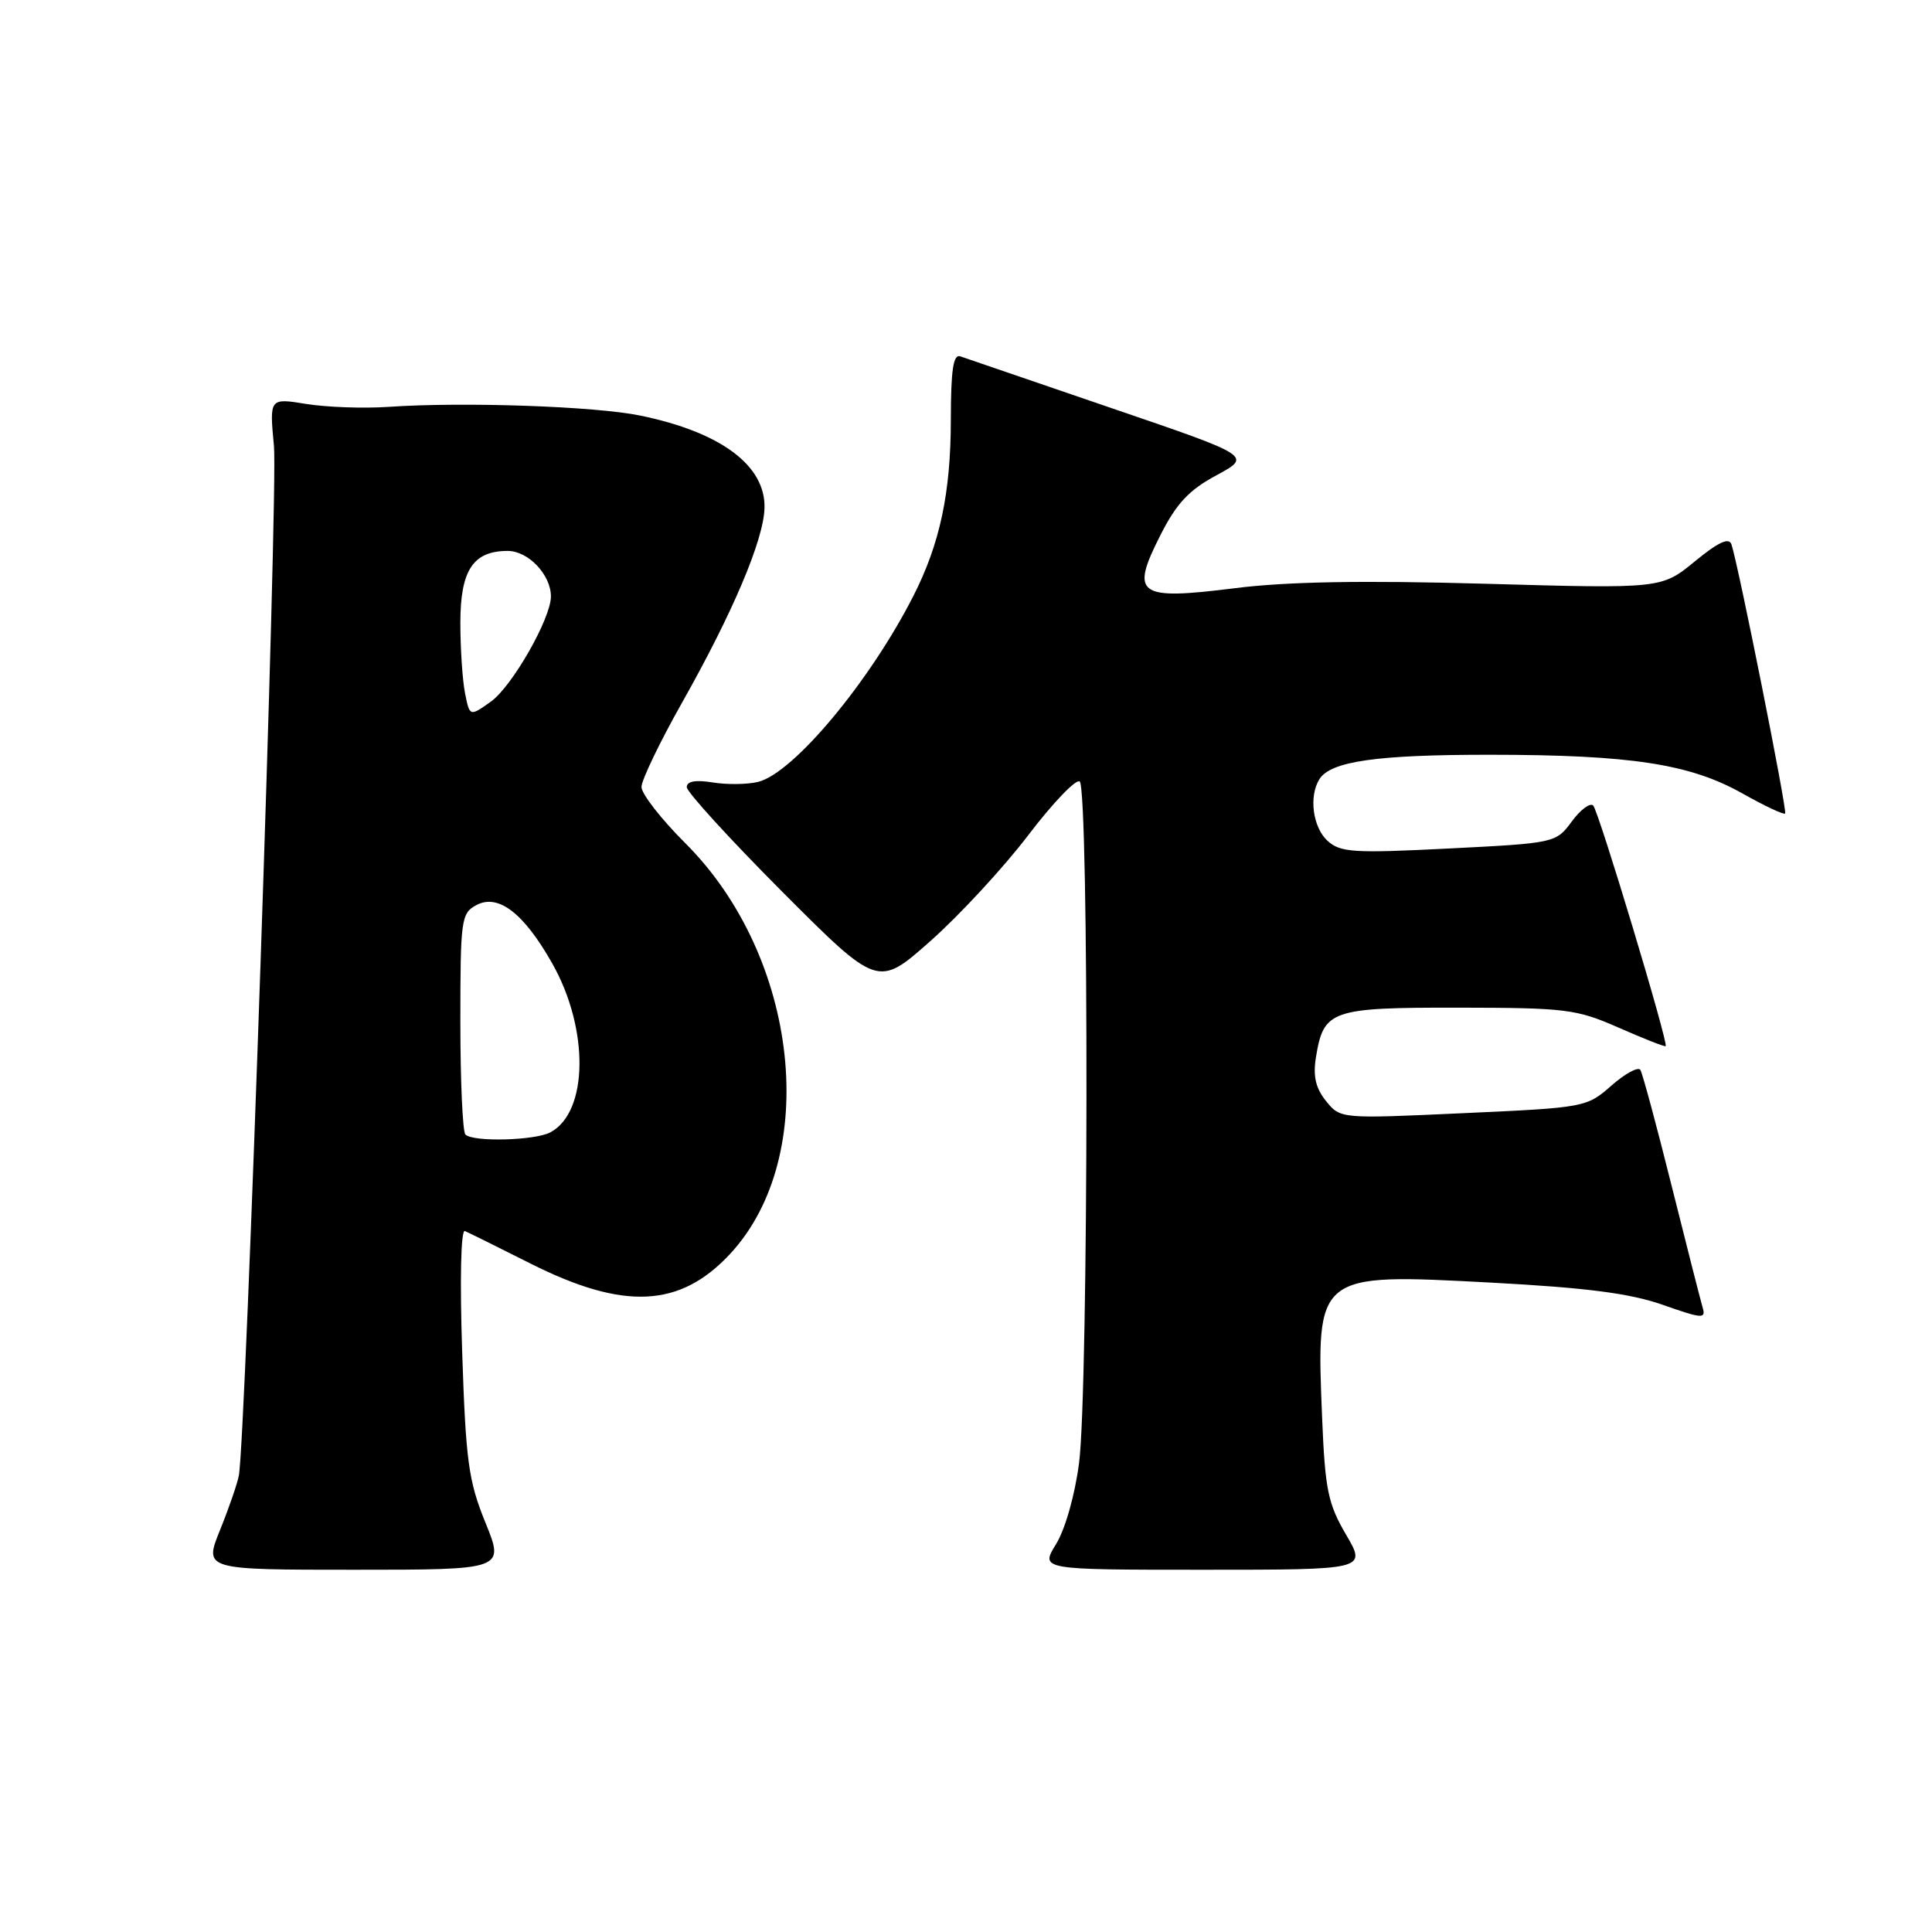 <?xml version="1.0" encoding="UTF-8" standalone="no"?>
<!DOCTYPE svg PUBLIC "-//W3C//DTD SVG 1.1//EN" "http://www.w3.org/Graphics/SVG/1.1/DTD/svg11.dtd" >
<svg xmlns="http://www.w3.org/2000/svg" xmlns:xlink="http://www.w3.org/1999/xlink" version="1.1" viewBox="0 0 256 256">
 <g >
 <path fill="currentColor"
d=" M 64.32 201.75 C 62.07 196.22 61.72 193.61 61.24 179.12 C 60.92 169.53 61.07 162.89 61.60 163.12 C 62.09 163.33 65.98 165.25 70.24 167.40 C 82.65 173.65 90.10 173.30 96.74 166.15 C 108.78 153.19 105.90 126.78 90.81 111.73 C 87.61 108.54 85.00 105.19 85.00 104.28 C 85.00 103.37 87.43 98.32 90.40 93.06 C 97.10 81.18 101.18 71.56 101.30 67.33 C 101.46 61.69 95.53 57.27 84.86 55.07 C 78.87 53.83 61.46 53.23 51.50 53.91 C 48.20 54.14 43.29 53.96 40.60 53.53 C 35.70 52.73 35.70 52.73 36.30 59.11 C 36.85 64.88 32.56 190.73 31.65 195.50 C 31.45 196.60 30.32 199.86 29.15 202.75 C 27.03 208.00 27.03 208.00 46.94 208.00 C 66.86 208.00 66.86 208.00 64.32 201.75 Z  M 178.36 203.35 C 175.97 199.27 175.58 197.40 175.19 187.92 C 174.40 168.65 174.32 168.72 197.54 169.95 C 210.23 170.63 215.96 171.37 220.31 172.89 C 225.61 174.76 226.07 174.78 225.60 173.22 C 225.32 172.27 223.47 165.00 221.48 157.05 C 219.50 149.11 217.64 142.23 217.36 141.77 C 217.07 141.31 215.35 142.24 213.52 143.85 C 210.24 146.73 210.02 146.77 193.91 147.50 C 177.62 148.25 177.62 148.25 175.71 145.90 C 174.33 144.18 173.96 142.61 174.37 140.09 C 175.39 133.83 176.33 133.50 193.29 133.52 C 207.52 133.54 208.89 133.71 214.50 136.18 C 217.80 137.63 220.59 138.73 220.71 138.62 C 221.10 138.24 211.84 107.51 211.11 106.74 C 210.71 106.33 209.43 107.27 208.27 108.85 C 206.17 111.69 206.07 111.72 191.99 112.43 C 179.34 113.07 177.62 112.96 175.91 111.42 C 173.95 109.64 173.40 105.49 174.84 103.23 C 176.34 100.87 182.44 100.00 197.49 100.01 C 216.08 100.02 223.91 101.22 230.85 105.12 C 233.79 106.78 236.35 107.98 236.54 107.80 C 236.85 107.48 230.38 75.05 229.43 72.14 C 229.11 71.17 227.70 71.82 224.57 74.39 C 220.15 78.01 220.15 78.01 196.81 77.35 C 180.52 76.89 170.49 77.07 163.61 77.94 C 150.73 79.56 149.74 78.85 153.74 70.95 C 155.89 66.70 157.53 64.94 161.20 62.97 C 165.89 60.43 165.89 60.43 147.20 54.05 C 136.91 50.53 127.94 47.46 127.25 47.22 C 126.31 46.89 126.00 49.00 125.99 55.64 C 125.98 65.34 124.54 72.08 121.01 79.00 C 115.24 90.33 105.14 102.43 100.47 103.60 C 99.05 103.95 96.34 103.99 94.45 103.68 C 92.16 103.31 91.00 103.52 91.00 104.30 C 91.00 104.94 96.70 111.18 103.66 118.17 C 116.33 130.86 116.33 130.86 123.30 124.68 C 127.13 121.28 132.94 115.00 136.20 110.73 C 139.45 106.45 142.54 103.22 143.06 103.54 C 144.31 104.31 144.24 184.20 142.98 193.86 C 142.43 198.11 141.14 202.65 139.93 204.61 C 137.84 208.00 137.84 208.00 159.46 208.00 C 181.08 208.00 181.08 208.00 178.36 203.35 Z  M 61.67 150.33 C 61.30 149.97 61.00 143.23 61.00 135.37 C 61.00 121.81 61.11 121.01 63.12 119.93 C 66.02 118.38 69.41 120.99 73.18 127.67 C 78.09 136.35 77.96 147.35 72.93 150.04 C 70.89 151.13 62.68 151.35 61.67 150.33 Z  M 61.62 91.86 C 61.28 90.15 61.00 85.95 61.00 82.53 C 61.00 75.56 62.68 73.00 67.27 73.00 C 70.00 73.00 73.00 76.16 73.00 79.03 C 73.00 81.95 67.85 90.97 65.04 92.97 C 62.24 94.96 62.24 94.96 61.62 91.86 Z "/>
</g>
</svg>